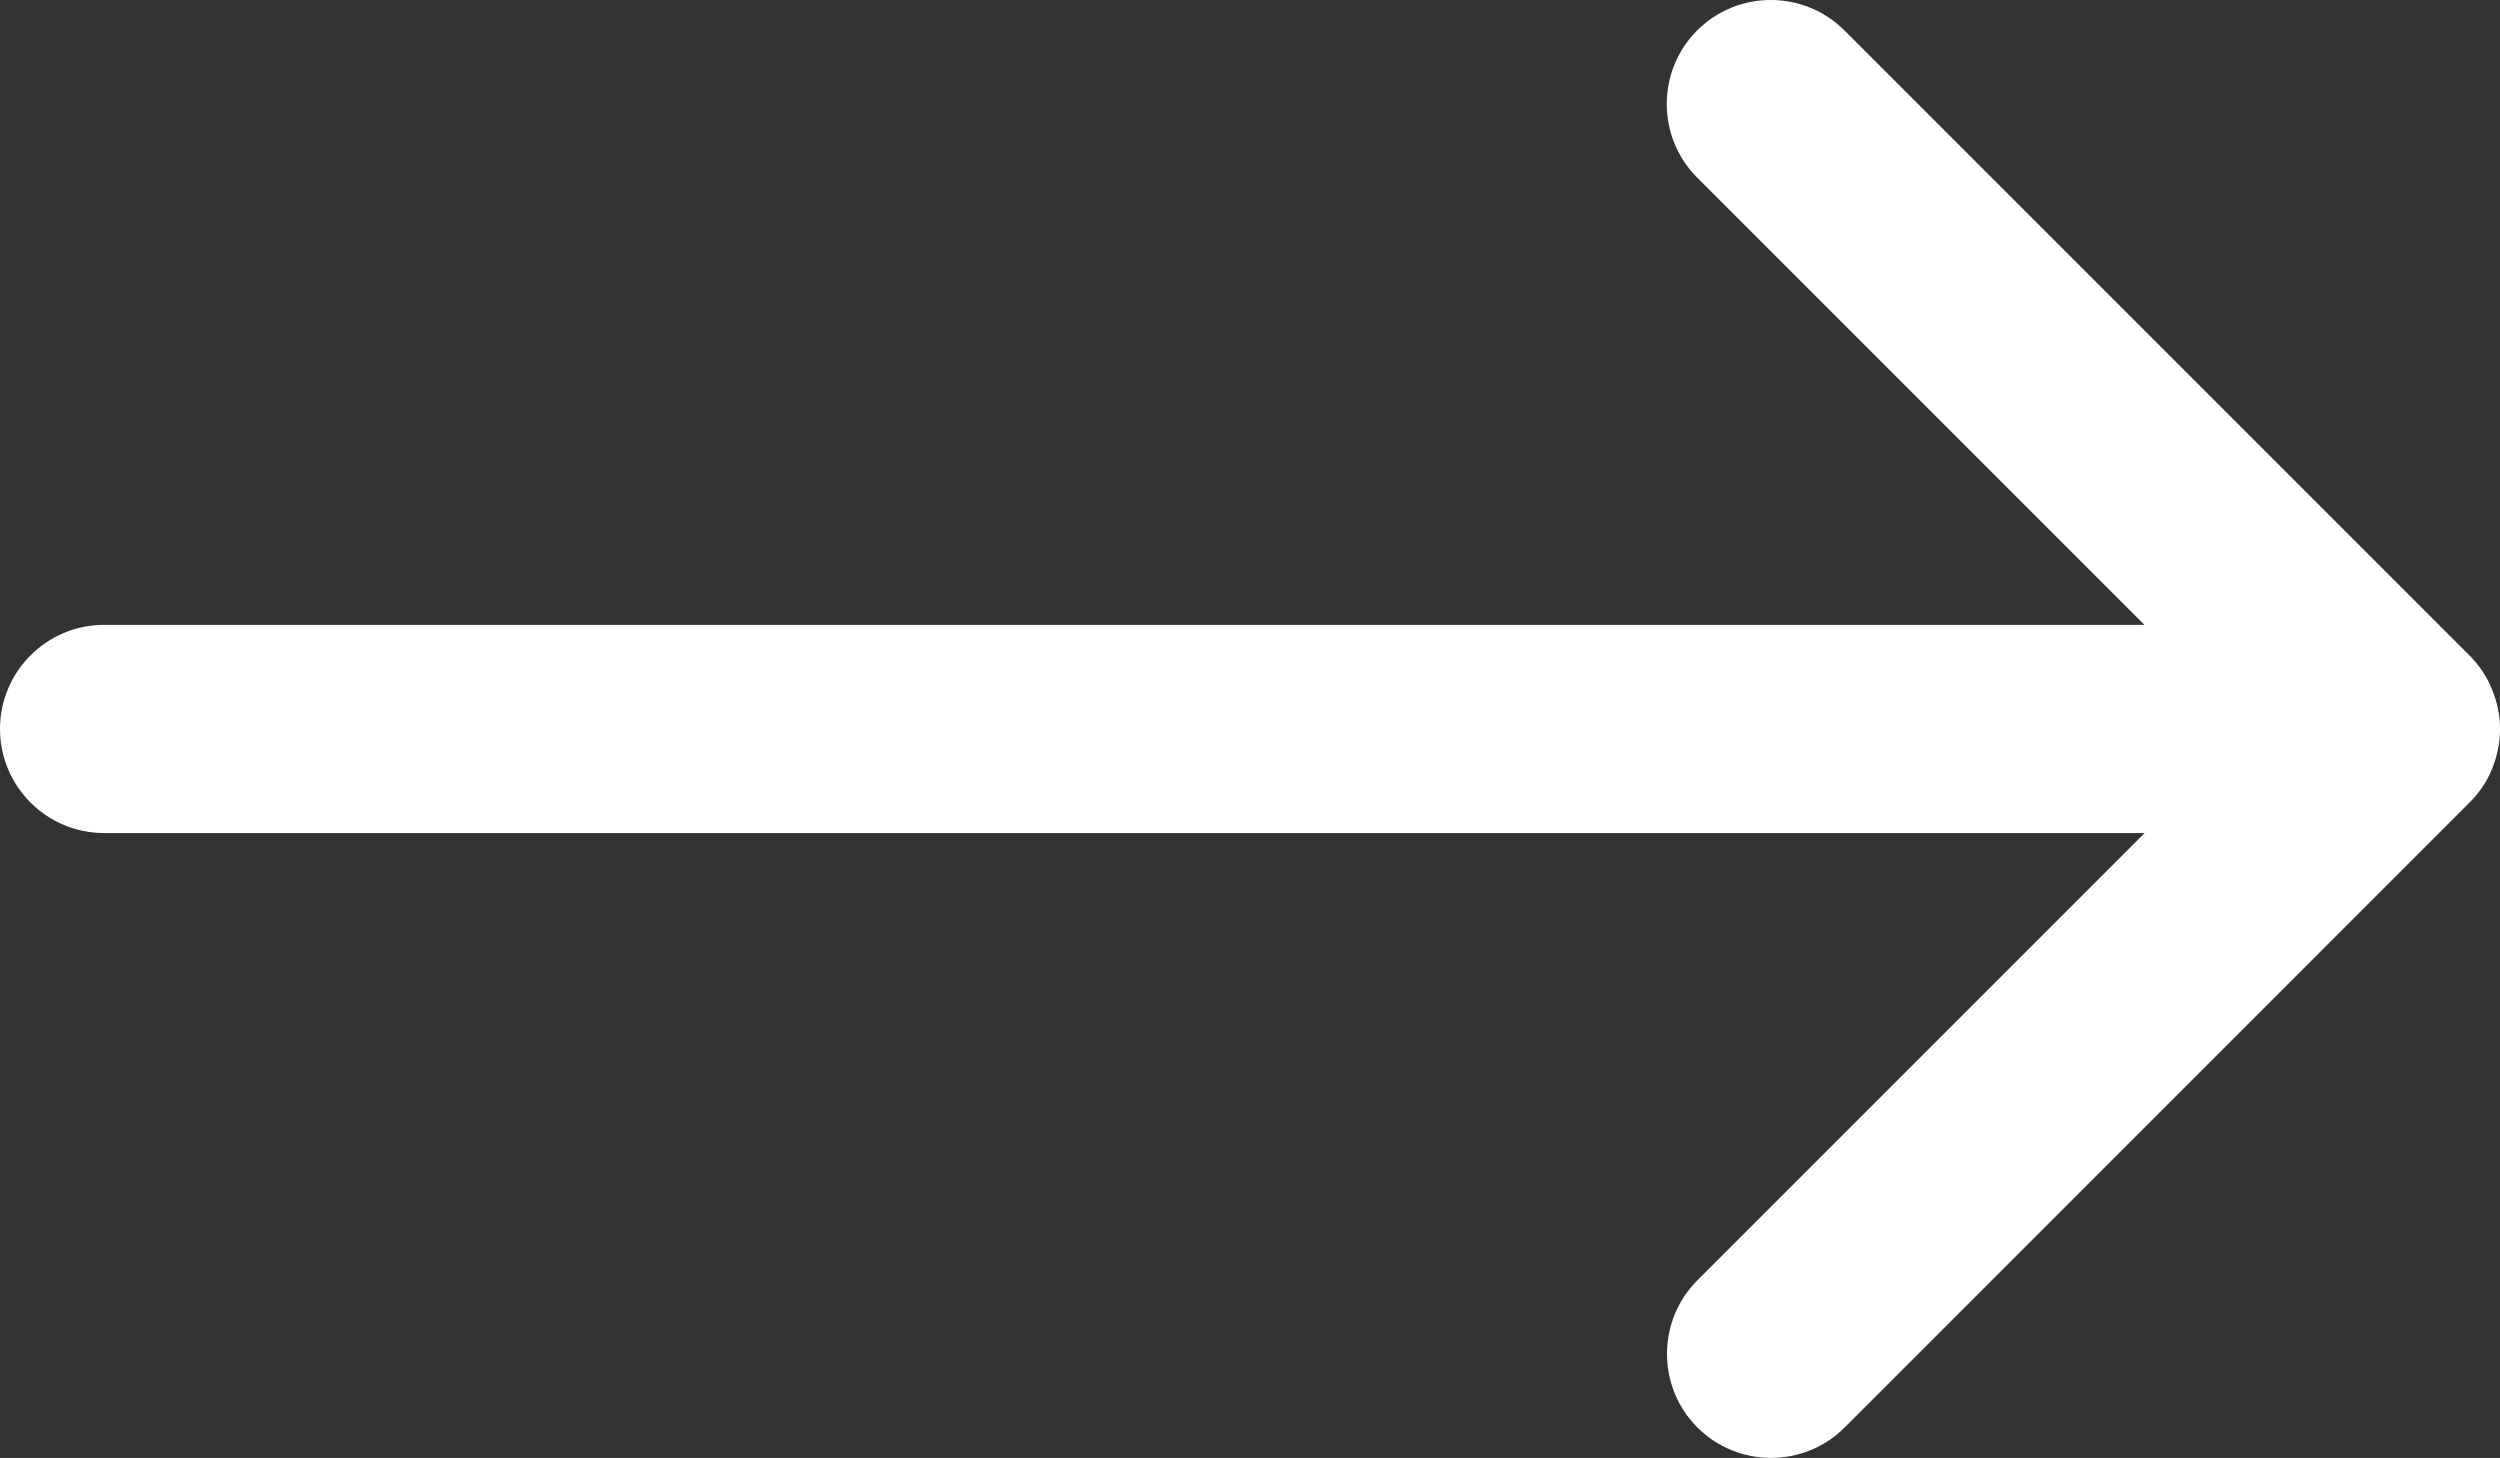 <?xml version="1.0" encoding="utf-8"?>
<!-- Generator: Adobe Illustrator 16.0.0, SVG Export Plug-In . SVG Version: 6.00 Build 0)  -->
<!DOCTYPE svg PUBLIC "-//W3C//DTD SVG 1.1//EN" "http://www.w3.org/Graphics/SVG/1.1/DTD/svg11.dtd">
<svg version="1.1" id="Layer_1" xmlns="http://www.w3.org/2000/svg" xmlns:xlink="http://www.w3.org/1999/xlink" x="0px" y="0px"
	 width="84.272px" height="49.145px" viewBox="0 0 84.272 49.145" enable-background="new 0 0 84.272 49.145" xml:space="preserve">
<rect x="0" y="0" width="84.272" height="49.145" fill="#333333" stroke="none"/>
<g>
	<path fill="#FFFFFF" d="M0,24.572c0,1.936,1.574,3.509,3.51,3.509h68.783L57.218,43.156c-1.367,1.368-1.367,3.596,0,4.963
		c1.366,1.367,3.594,1.367,4.962,0l21.068-21.07c0.328-0.326,0.586-0.705,0.759-1.135c0.172-0.43,0.266-0.877,0.266-1.324
		c0-0.009,0-0.009,0-0.018l0,0c0-0.456-0.094-0.912-0.274-1.342c-0.172-0.43-0.438-0.817-0.756-1.135l-21.07-21.07
		c-1.367-1.367-3.596-1.367-4.963,0c-1.367,1.368-1.367,3.595,0,4.962l15.076,15.076H3.511C1.574,21.063,0,22.637,0,24.572z"/>
</g>
</svg>
